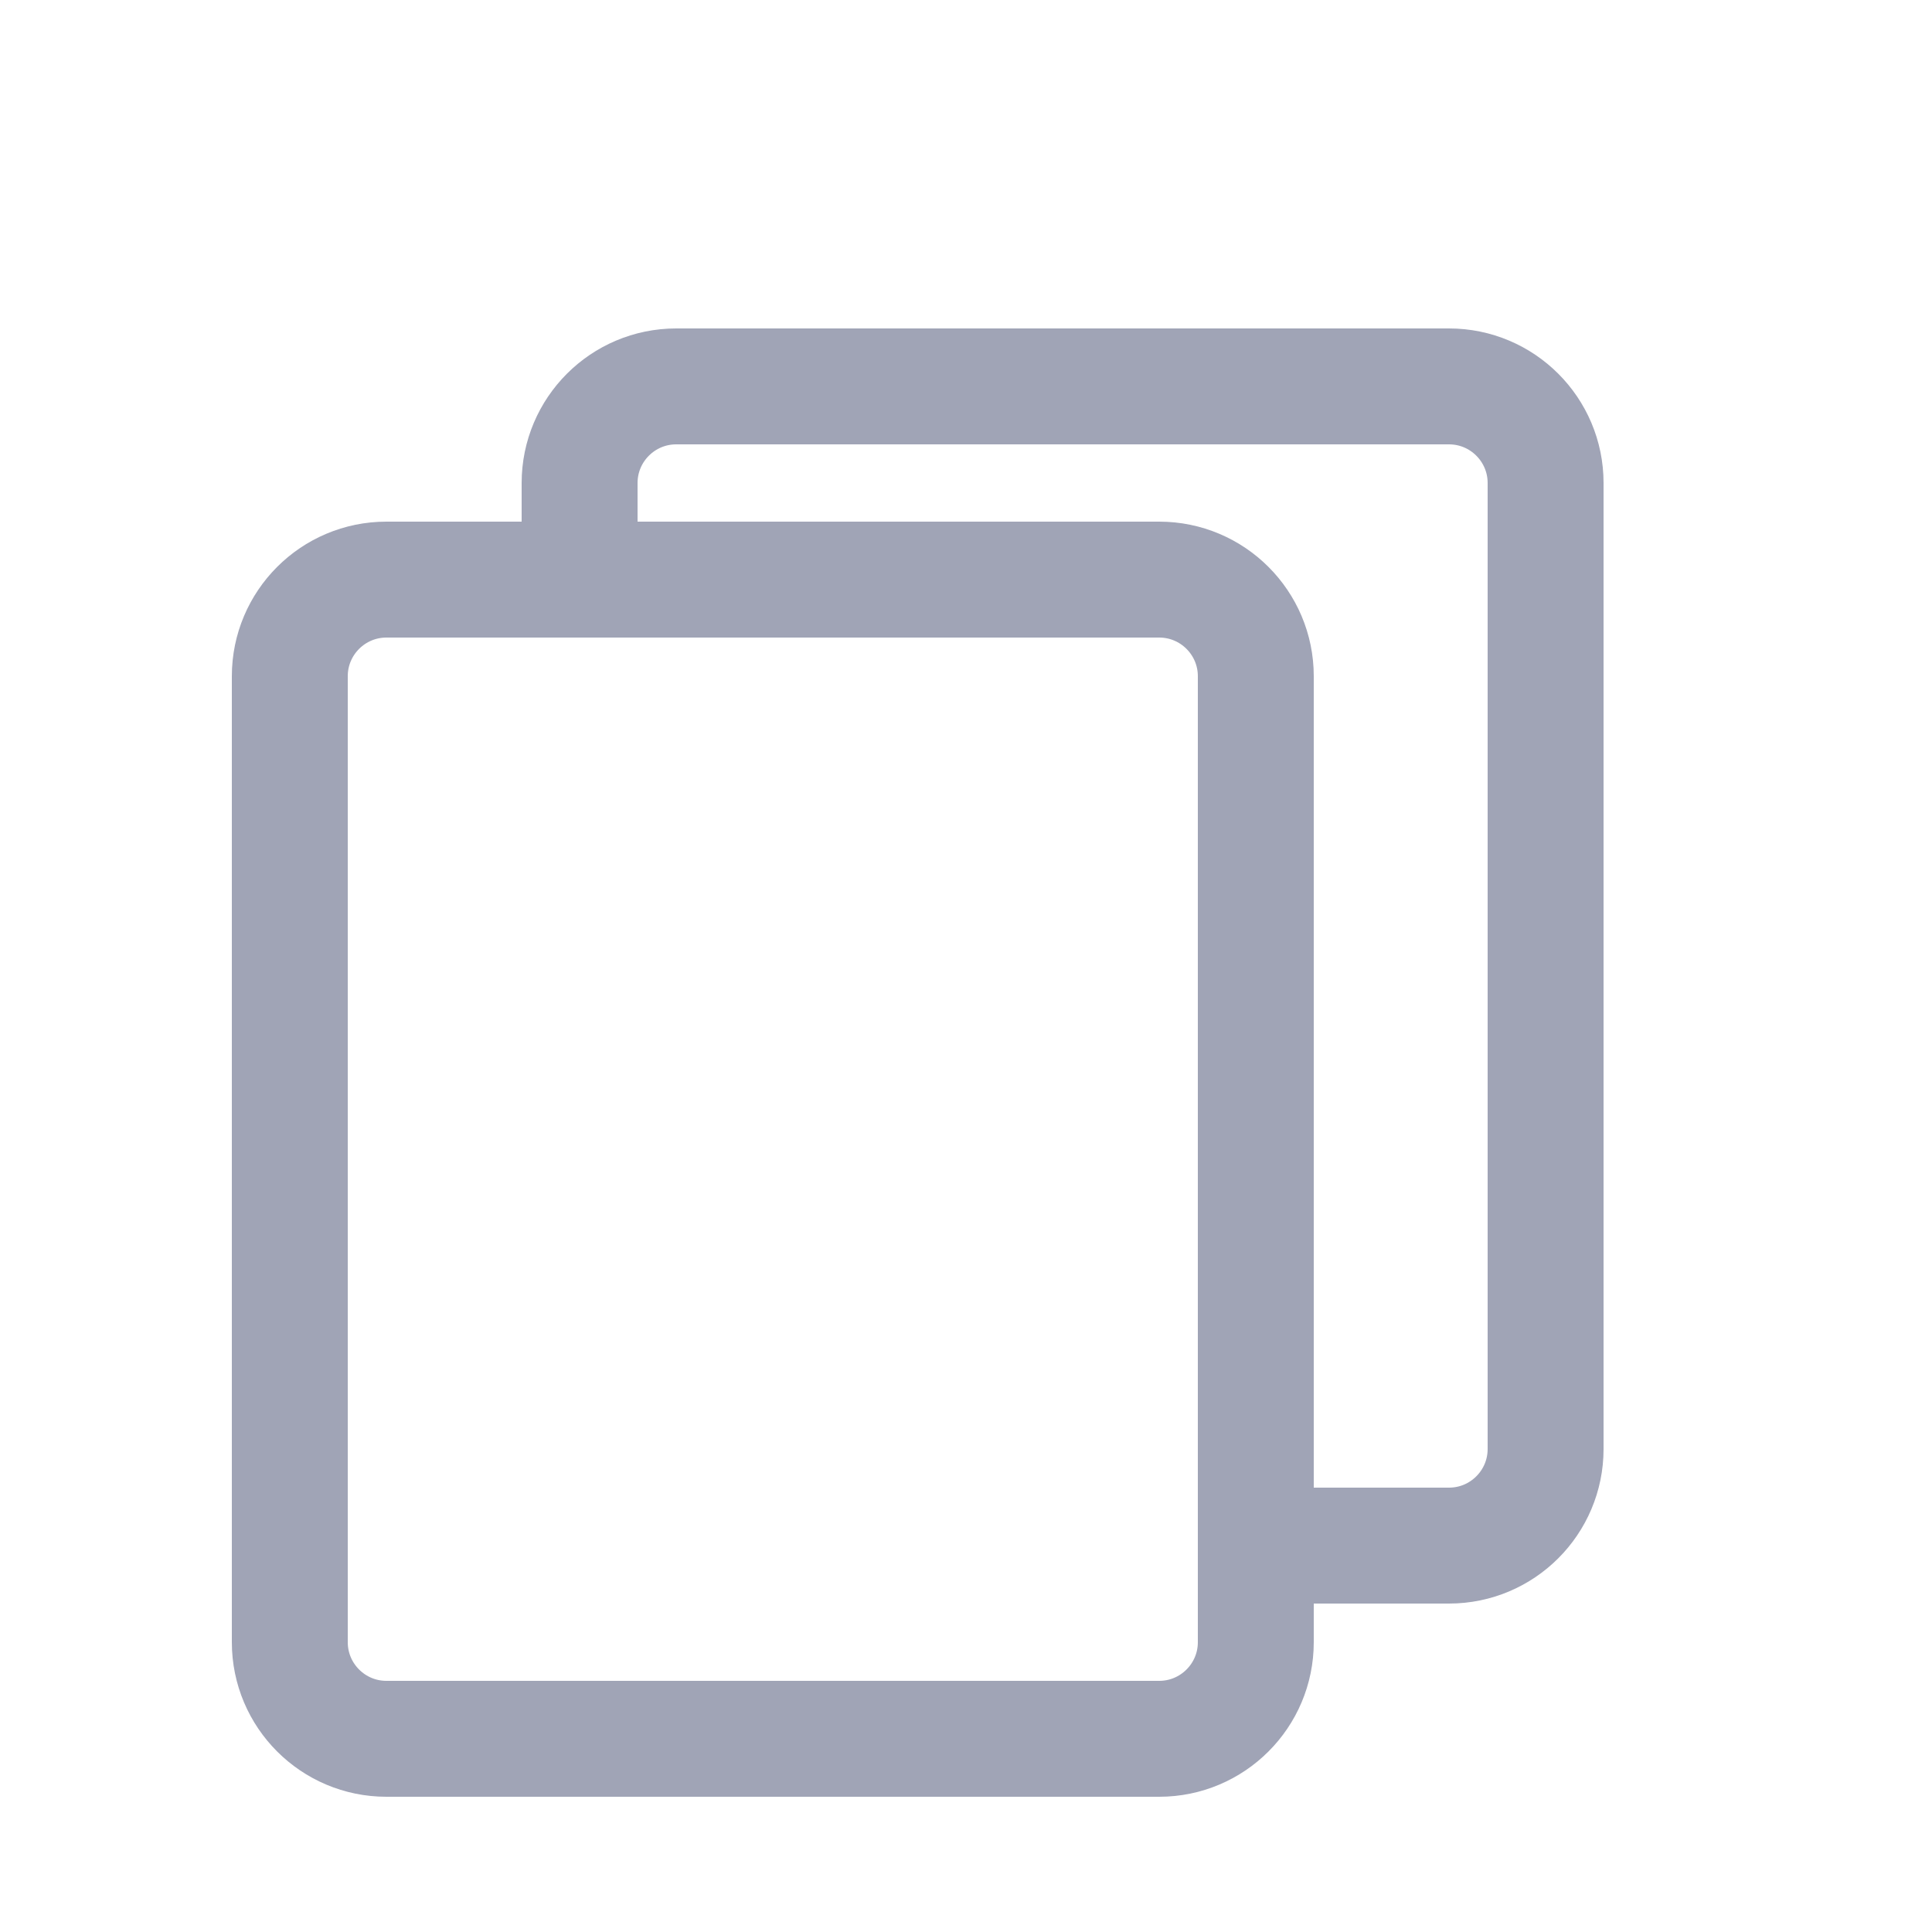 <svg width="20" height="20" viewBox="0 0 20 20" fill="none" xmlns="http://www.w3.org/2000/svg">
<path d="M6 5.8V5C6 4.448 6.448 4 7 4H15C15.552 4 16 4.448 16 5V15C16 15.552 15.552 16 15 16H13.312" stroke="#A0A4B6" stroke-width="1.2"/>
<path d="M3 7V17C3 17.552 3.448 18 4 18H12C12.552 18 13 17.552 13 17V7C13 6.448 12.552 6 12 6H4C3.448 6 3 6.448 3 7Z" stroke="#A0A4B6" stroke-width="1.2"/>
</svg>
